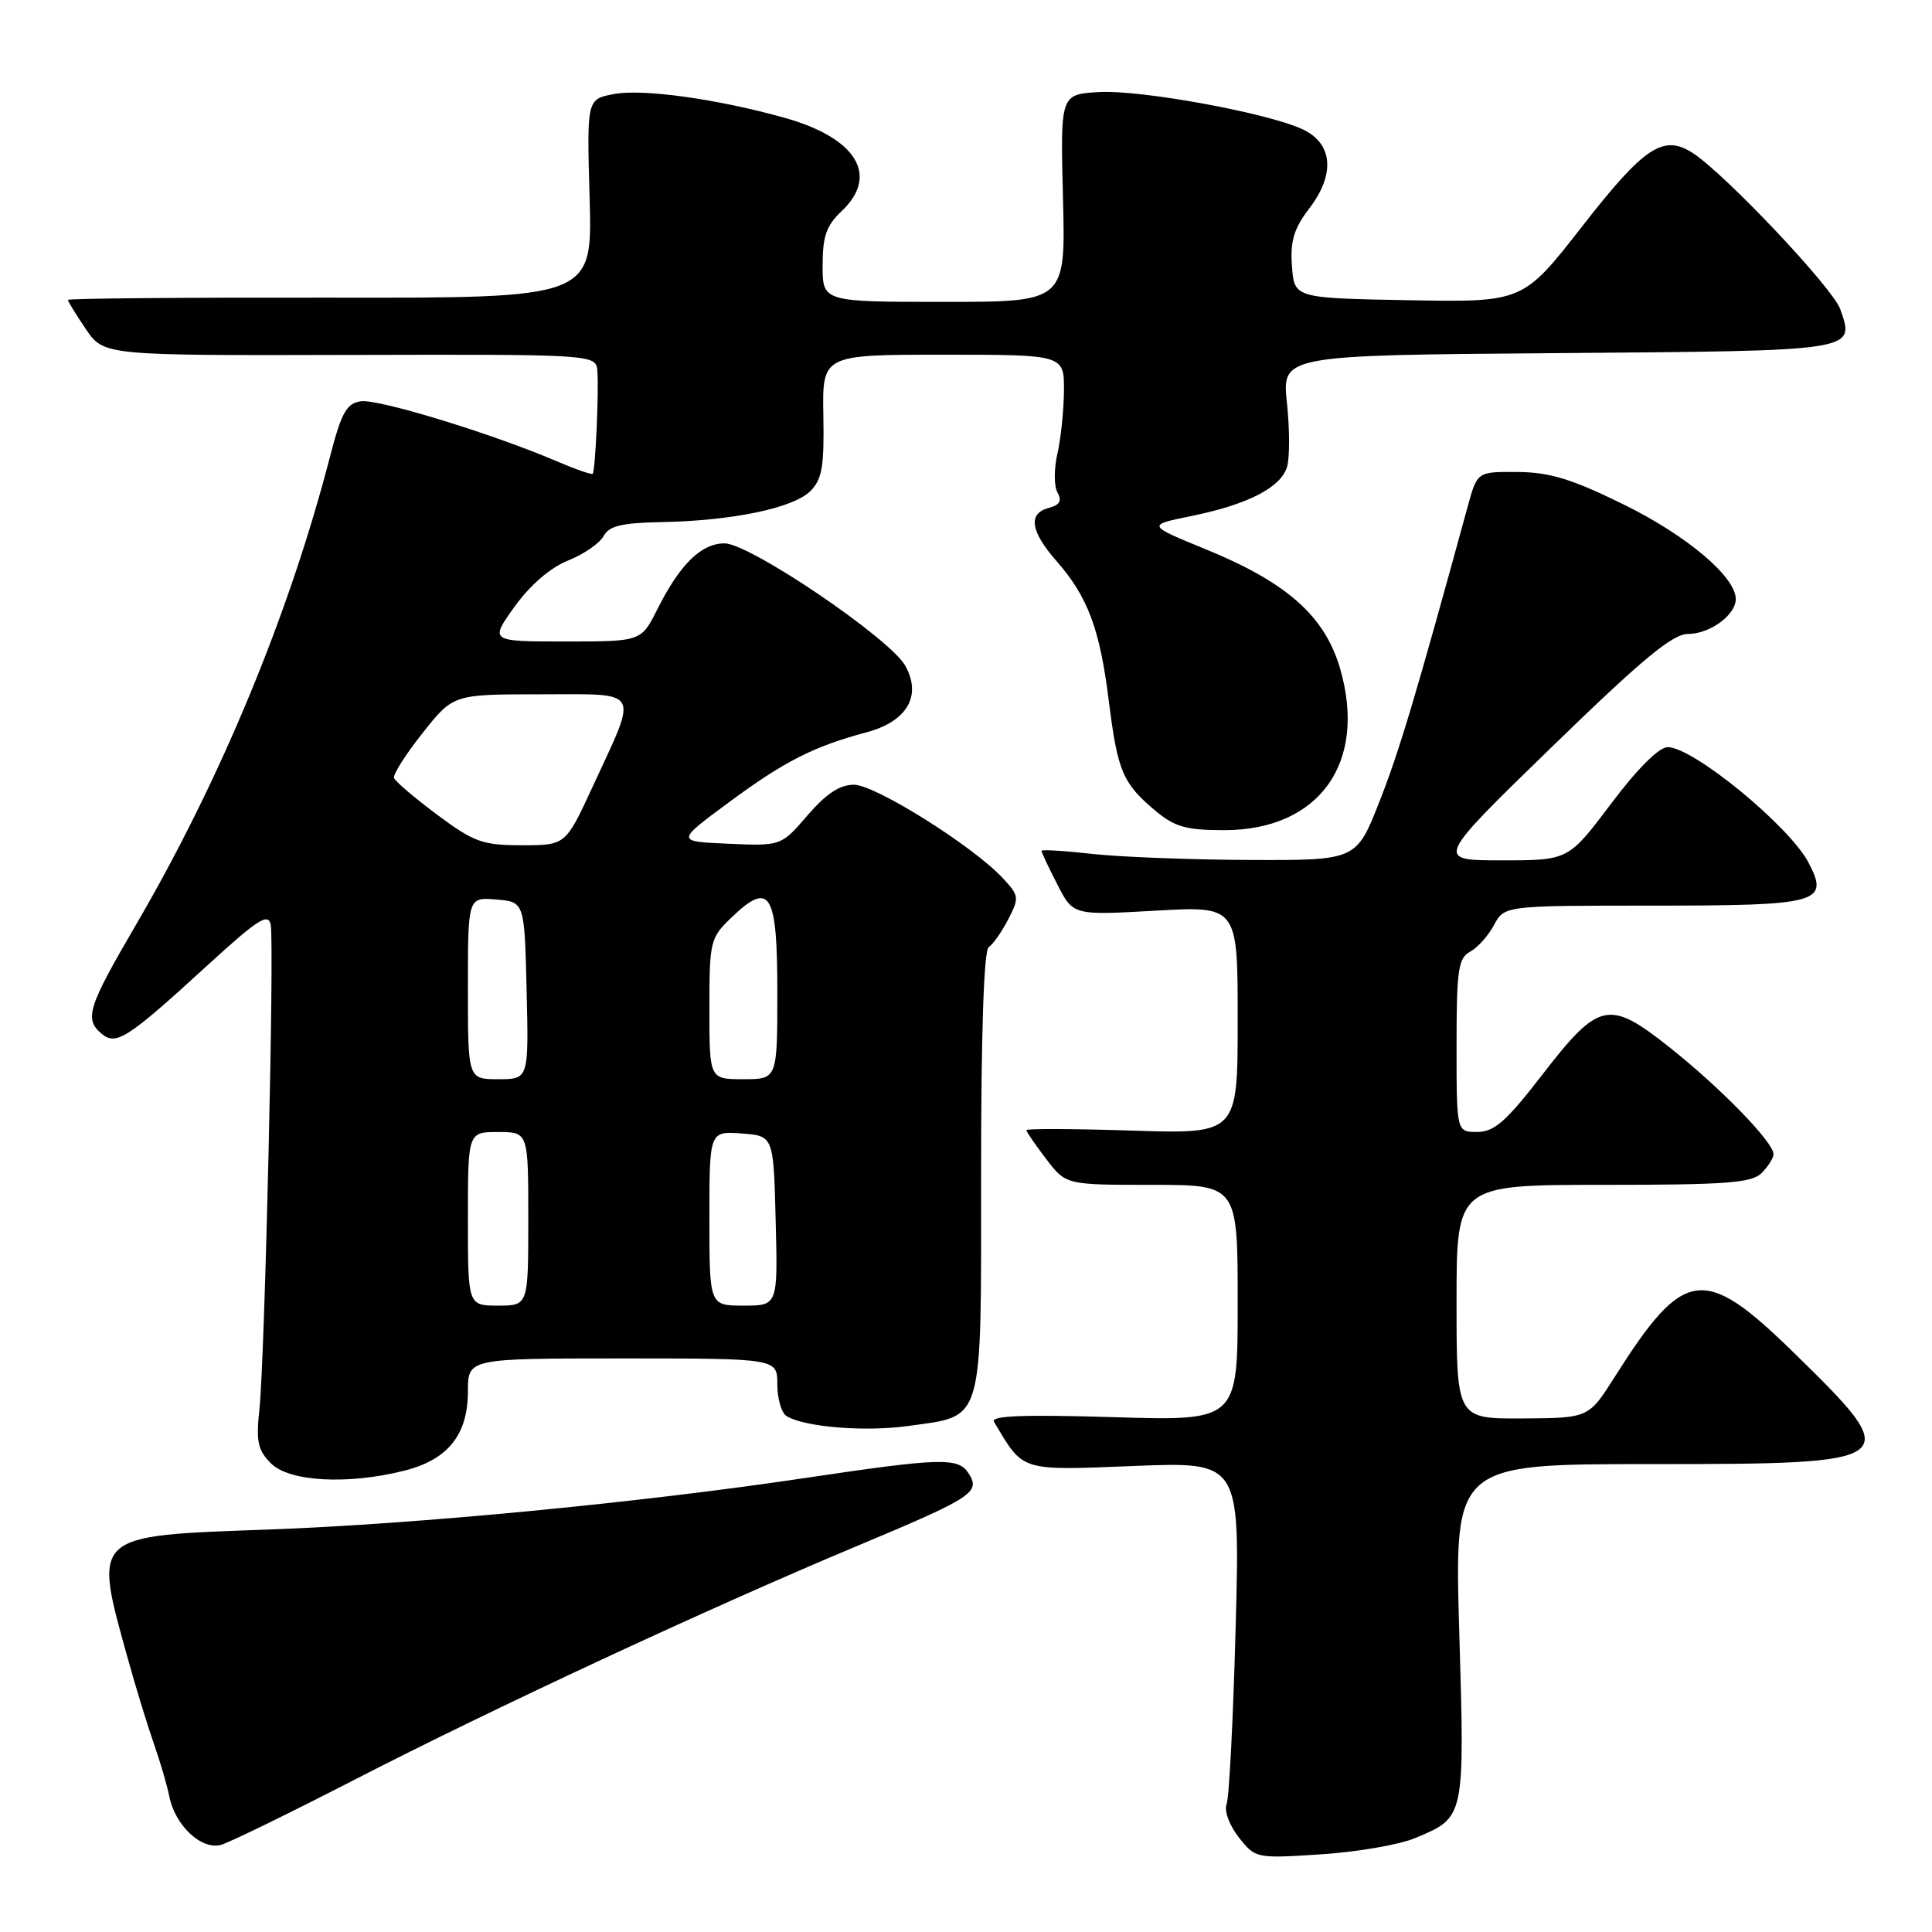<?xml version="1.0" encoding="UTF-8" standalone="no"?>
<!DOCTYPE svg PUBLIC "-//W3C//DTD SVG 1.1//EN" "http://www.w3.org/Graphics/SVG/1.1/DTD/svg11.dtd" >
<svg xmlns="http://www.w3.org/2000/svg" xmlns:xlink="http://www.w3.org/1999/xlink" version="1.1" viewBox="0 0 256 256">
 <g >
 <path fill="currentColor"
d=" M 187.50 243.56 C 194.13 240.79 194.09 241.02 193.36 216.25 C 192.71 194.00 192.71 194.00 218.73 194.00 C 252.28 194.00 252.57 193.77 237.61 179.16 C 225.73 167.57 223.15 167.93 213.95 182.46 C 210.50 187.90 210.50 187.90 201.75 187.95 C 193.00 188.00 193.00 188.00 193.00 172.50 C 193.00 157.00 193.00 157.00 212.43 157.00 C 228.76 157.00 232.11 156.75 233.43 155.43 C 234.29 154.56 235.00 153.44 235.00 152.93 C 235.00 151.36 228.05 144.21 221.34 138.87 C 213.16 132.37 211.90 132.64 204.28 142.51 C 199.58 148.59 197.99 149.99 195.75 149.99 C 193.00 150.00 193.00 150.00 193.00 138.54 C 193.00 128.54 193.23 126.95 194.79 126.11 C 195.77 125.59 197.20 124.00 197.96 122.58 C 199.34 120.00 199.34 120.00 219.05 120.00 C 241.07 120.00 242.42 119.63 239.65 114.32 C 237.12 109.47 224.36 99.00 220.98 99.00 C 219.82 99.00 216.96 101.86 213.47 106.50 C 207.82 114.00 207.82 114.00 198.99 114.00 C 190.16 114.00 190.16 114.00 205.60 99.00 C 217.62 87.32 221.62 84.00 223.69 84.00 C 226.57 84.00 230.00 81.48 230.00 79.38 C 230.00 76.45 223.54 70.98 215.23 66.89 C 208.31 63.48 205.39 62.58 201.12 62.54 C 195.75 62.50 195.75 62.50 194.51 67.00 C 187.63 92.13 185.40 99.59 182.77 106.25 C 179.72 114.00 179.72 114.00 165.61 113.95 C 157.85 113.92 148.46 113.56 144.75 113.15 C 141.04 112.73 138.00 112.55 138.00 112.74 C 138.00 112.93 138.94 114.93 140.10 117.19 C 142.19 121.29 142.19 121.29 153.10 120.67 C 164.00 120.05 164.00 120.05 164.00 135.15 C 164.00 150.26 164.00 150.26 150.00 149.81 C 142.30 149.56 136.00 149.54 136.00 149.75 C 136.00 149.96 137.18 151.68 138.62 153.57 C 141.24 157.00 141.24 157.00 152.62 157.00 C 164.00 157.00 164.00 157.00 164.00 172.64 C 164.00 188.28 164.00 188.28 147.53 187.78 C 135.61 187.42 131.24 187.59 131.71 188.39 C 135.66 195.04 135.04 194.85 150.27 194.25 C 164.32 193.69 164.32 193.69 163.73 215.60 C 163.41 227.64 162.87 238.21 162.53 239.07 C 162.19 239.95 162.90 241.87 164.14 243.45 C 166.34 246.25 166.43 246.27 175.03 245.71 C 179.80 245.40 185.42 244.44 187.50 243.56 Z  M 47.00 235.81 C 65.30 226.39 93.96 213.06 113.40 204.92 C 128.95 198.41 129.97 197.75 128.34 195.22 C 126.97 193.09 124.70 193.16 106.50 195.87 C 84.61 199.13 55.18 201.96 35.59 202.67 C 11.95 203.53 12.32 203.18 17.00 220.00 C 17.99 223.57 19.51 228.53 20.37 231.00 C 21.24 233.47 22.16 236.63 22.43 238.02 C 23.19 241.90 26.74 245.21 29.33 244.44 C 30.52 244.08 38.47 240.20 47.00 235.81 Z  M 53.58 194.87 C 59.35 193.42 62.00 190.12 62.00 184.37 C 62.00 180.00 62.00 180.00 82.50 180.00 C 103.00 180.00 103.00 180.00 103.00 183.44 C 103.00 185.33 103.55 187.22 104.21 187.63 C 106.59 189.10 114.60 189.75 120.35 188.95 C 130.46 187.52 130.00 189.13 130.00 155.40 C 130.00 136.82 130.37 125.89 131.01 125.50 C 131.56 125.15 132.72 123.51 133.59 121.83 C 135.08 118.94 135.05 118.68 132.83 116.31 C 128.85 112.06 115.99 104.00 113.17 103.98 C 111.28 103.97 109.48 105.16 107.00 108.04 C 103.50 112.10 103.50 112.10 96.53 111.80 C 89.56 111.50 89.56 111.50 96.53 106.35 C 103.91 100.89 107.82 98.90 114.80 97.04 C 120.20 95.60 122.18 92.20 119.95 88.21 C 117.90 84.57 99.35 72.00 96.01 72.00 C 92.91 72.00 90.10 74.76 87.09 80.75 C 84.96 85.00 84.96 85.00 74.92 85.00 C 64.88 85.00 64.88 85.00 68.18 80.39 C 70.25 77.52 72.91 75.22 75.28 74.27 C 77.36 73.44 79.47 71.98 79.98 71.03 C 80.71 69.68 82.37 69.28 87.70 69.18 C 97.07 69.00 105.12 67.32 107.37 65.08 C 108.93 63.52 109.22 61.82 109.10 55.10 C 108.95 47.00 108.95 47.00 124.98 47.00 C 141.00 47.00 141.00 47.00 140.98 51.75 C 140.96 54.36 140.57 58.13 140.11 60.12 C 139.65 62.11 139.65 64.42 140.12 65.25 C 140.74 66.35 140.42 66.92 138.99 67.29 C 136.18 68.03 136.52 70.38 140.00 74.35 C 144.13 79.06 145.73 83.31 146.92 92.86 C 148.09 102.20 148.76 103.78 153.05 107.39 C 155.65 109.57 157.14 110.00 162.21 110.00 C 174.80 110.00 181.20 101.08 177.57 88.59 C 175.55 81.64 170.54 77.19 159.79 72.79 C 151.95 69.58 151.95 69.58 157.85 68.38 C 165.30 66.86 169.67 64.63 170.53 61.90 C 170.90 60.73 170.90 56.91 170.53 53.42 C 169.85 47.07 169.85 47.07 206.46 46.79 C 246.27 46.48 245.79 46.55 243.84 40.96 C 242.87 38.18 228.68 23.15 224.35 20.31 C 220.43 17.74 217.91 19.39 209.65 29.99 C 201.80 40.05 201.80 40.05 186.65 39.78 C 171.50 39.50 171.50 39.50 171.19 35.26 C 170.95 31.92 171.45 30.28 173.52 27.57 C 176.94 23.08 176.60 19.04 172.66 17.16 C 168.09 14.98 151.18 11.88 145.62 12.20 C 140.50 12.50 140.50 12.50 140.85 26.25 C 141.20 40.00 141.20 40.00 125.10 40.00 C 109.00 40.00 109.00 40.00 109.00 35.17 C 109.00 31.32 109.50 29.88 111.50 28.00 C 116.53 23.27 113.52 18.30 104.00 15.62 C 95.09 13.12 85.21 11.74 81.35 12.46 C 77.75 13.14 77.75 13.14 78.13 26.32 C 78.50 39.50 78.50 39.50 43.75 39.44 C 24.64 39.41 9.00 39.54 9.00 39.74 C 9.00 39.94 10.07 41.68 11.38 43.61 C 13.76 47.11 13.76 47.11 46.38 47.03 C 79.00 46.95 79.00 46.95 79.16 49.22 C 79.36 52.05 78.88 62.40 78.54 62.78 C 78.40 62.93 76.22 62.17 73.70 61.09 C 65.28 57.48 50.13 52.84 47.82 53.17 C 45.92 53.45 45.25 54.64 43.73 60.50 C 38.31 81.44 29.19 103.43 17.94 122.67 C 11.62 133.50 11.14 135.04 13.49 137.00 C 15.40 138.58 16.91 137.60 27.49 127.91 C 34.18 121.79 35.55 120.91 35.87 122.54 C 36.37 125.12 35.09 180.02 34.38 186.66 C 33.91 191.01 34.15 192.15 35.91 193.91 C 38.34 196.34 46.10 196.76 53.58 194.87 Z  M 62.00 161.50 C 62.00 150.00 62.00 150.00 66.00 150.00 C 70.00 150.00 70.00 150.00 70.00 161.50 C 70.00 173.00 70.00 173.00 66.00 173.00 C 62.00 173.00 62.00 173.00 62.00 161.50 Z  M 94.00 161.44 C 94.00 149.89 94.00 149.89 98.25 150.19 C 102.50 150.50 102.50 150.50 102.78 161.75 C 103.07 173.00 103.07 173.00 98.53 173.00 C 94.00 173.00 94.00 173.00 94.00 161.44 Z  M 62.00 130.94 C 62.00 118.88 62.00 118.88 65.75 119.19 C 69.50 119.50 69.50 119.50 69.78 131.25 C 70.06 143.00 70.06 143.00 66.03 143.00 C 62.00 143.00 62.00 143.00 62.00 130.94 Z  M 94.00 133.69 C 94.00 124.69 94.10 124.28 96.94 121.56 C 102.04 116.67 103.00 118.23 103.00 131.47 C 103.00 143.00 103.00 143.00 98.50 143.00 C 94.00 143.00 94.00 143.00 94.00 133.69 Z  M 57.93 107.96 C 54.94 105.73 52.37 103.54 52.21 103.09 C 52.05 102.64 53.75 99.96 55.99 97.14 C 60.05 92.00 60.05 92.00 71.63 92.00 C 85.13 92.00 84.61 91.07 78.51 104.28 C 74.94 112.00 74.94 112.00 69.15 112.00 C 63.95 112.00 62.81 111.59 57.93 107.96 Z "/>
</g>
</svg>